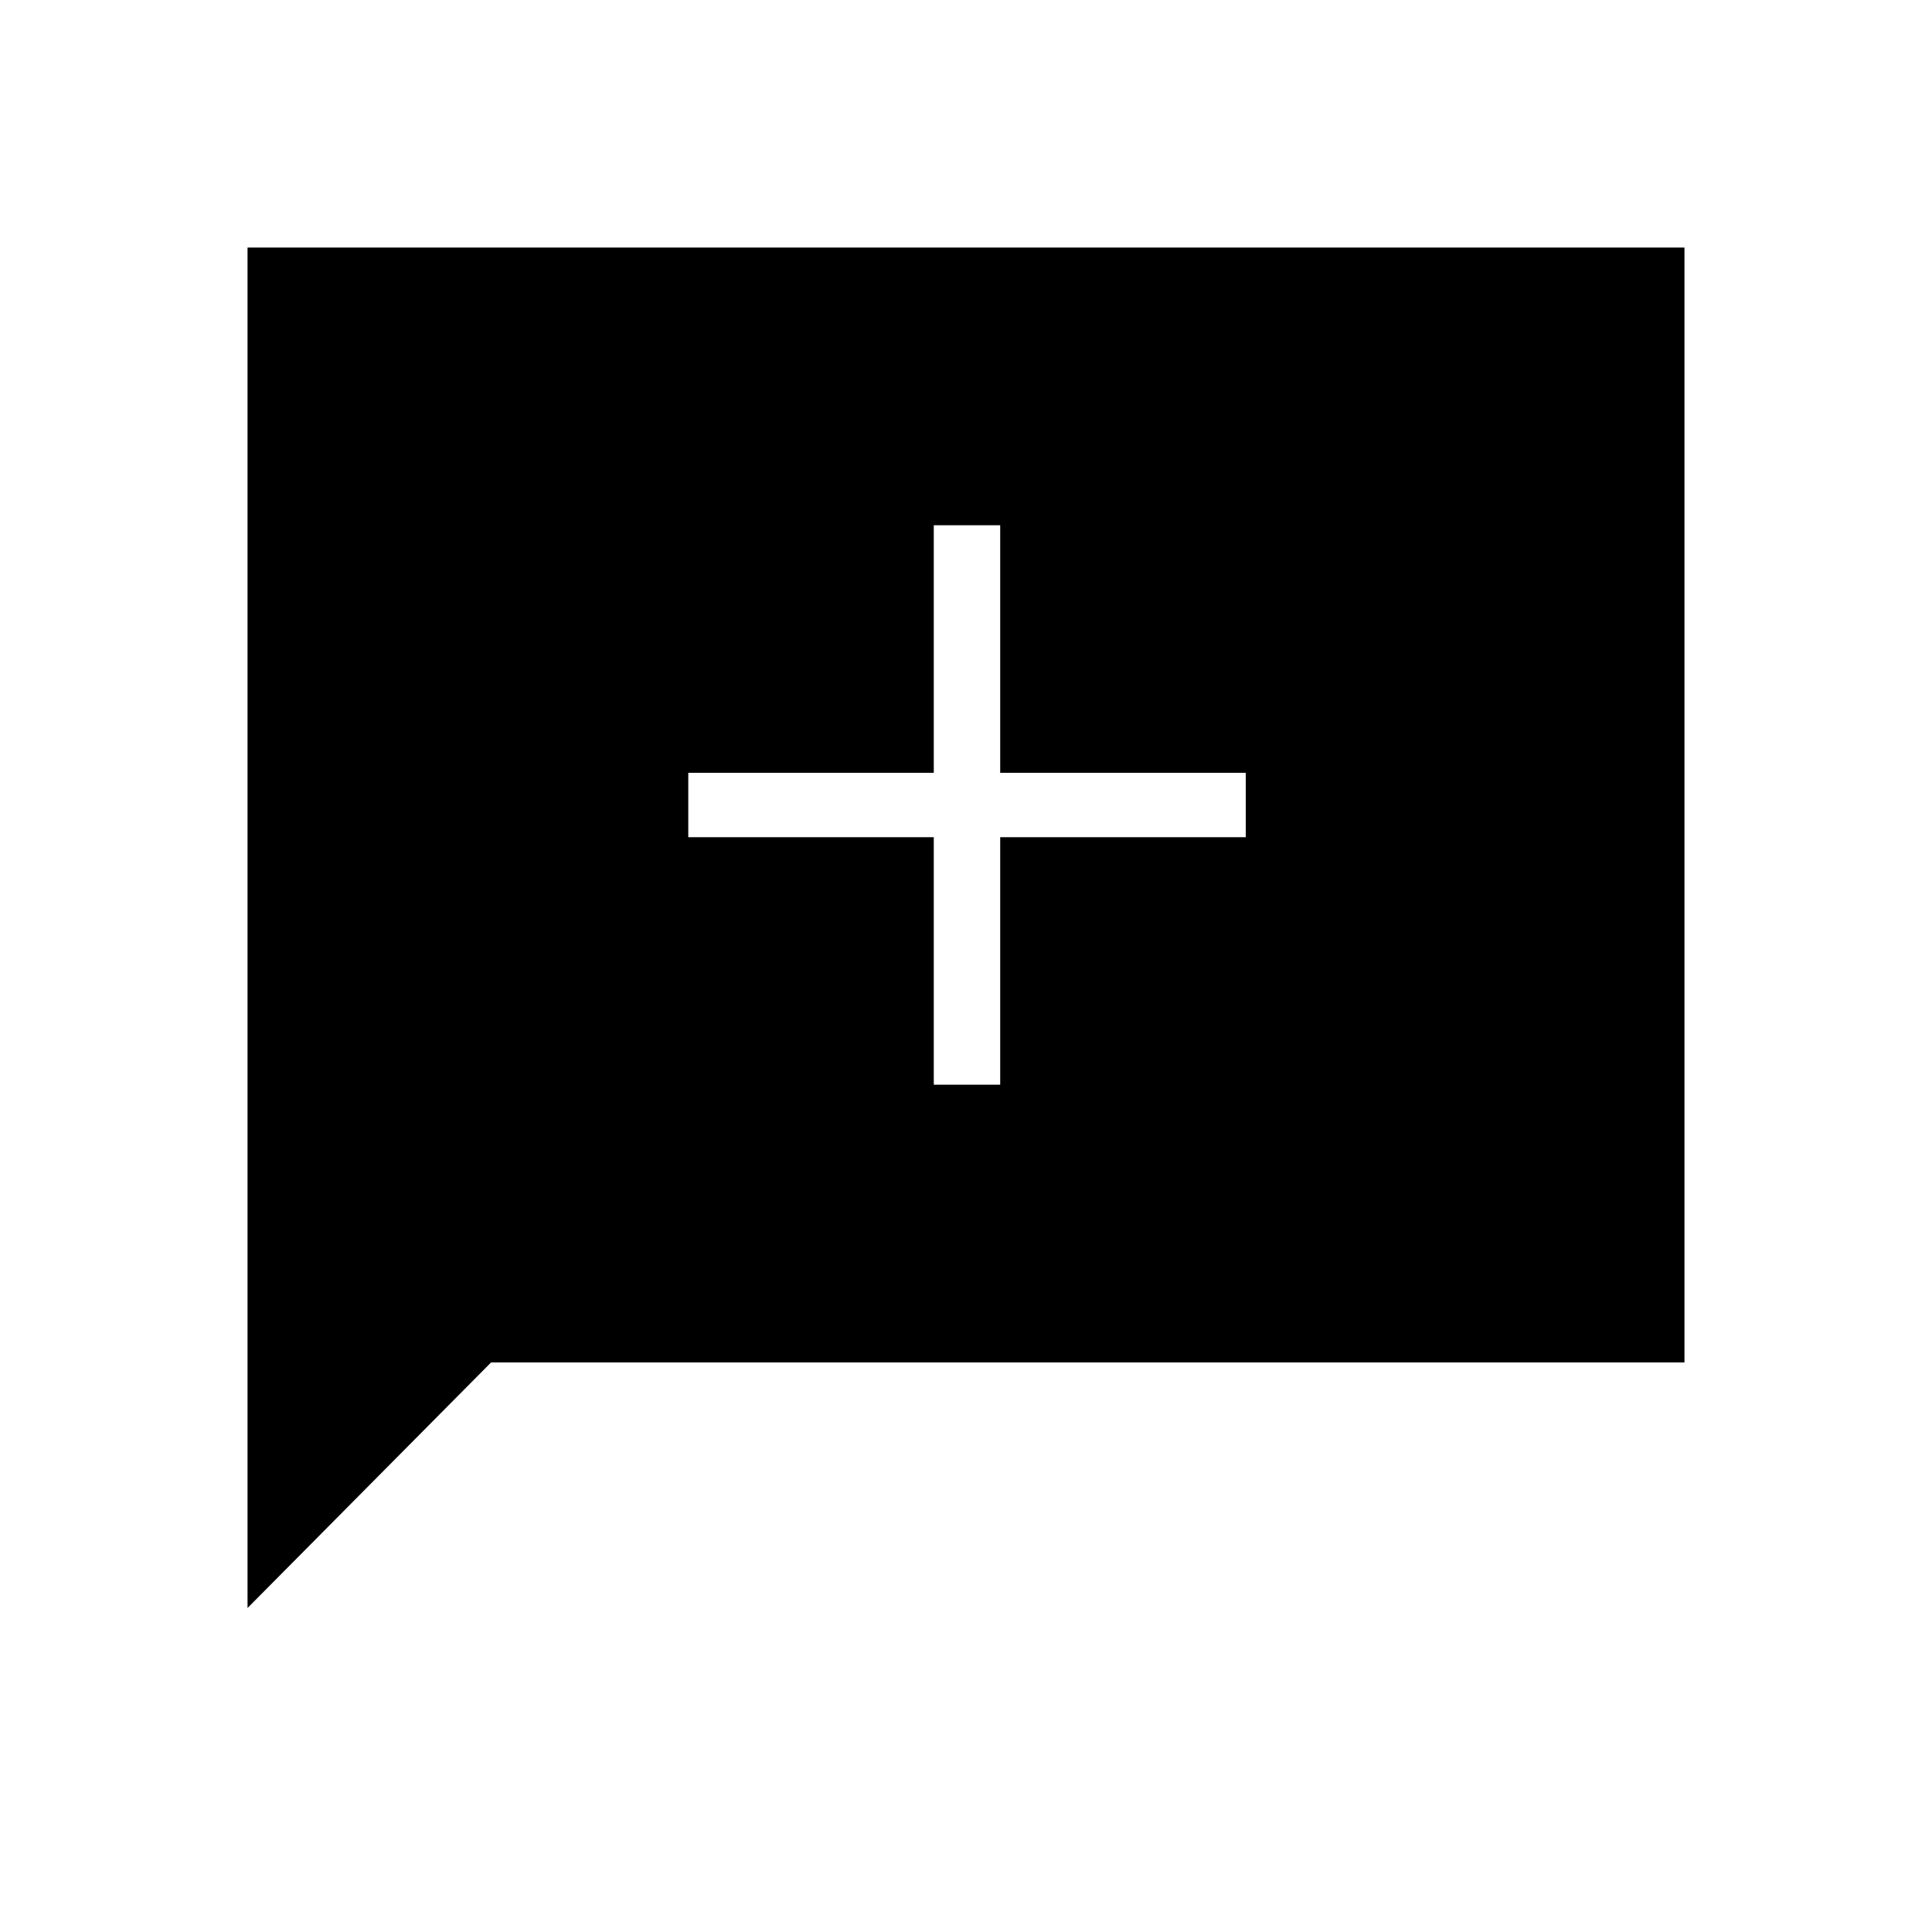 <svg xmlns="http://www.w3.org/2000/svg" height="40" width="40"><path d="M19.333 22.458H20.708V17.333H25.792V16H20.708V10.875H19.333V16H14.25V17.333H19.333ZM5.125 33.292V5.125H34.875V28.208H10.167Z"/></svg>